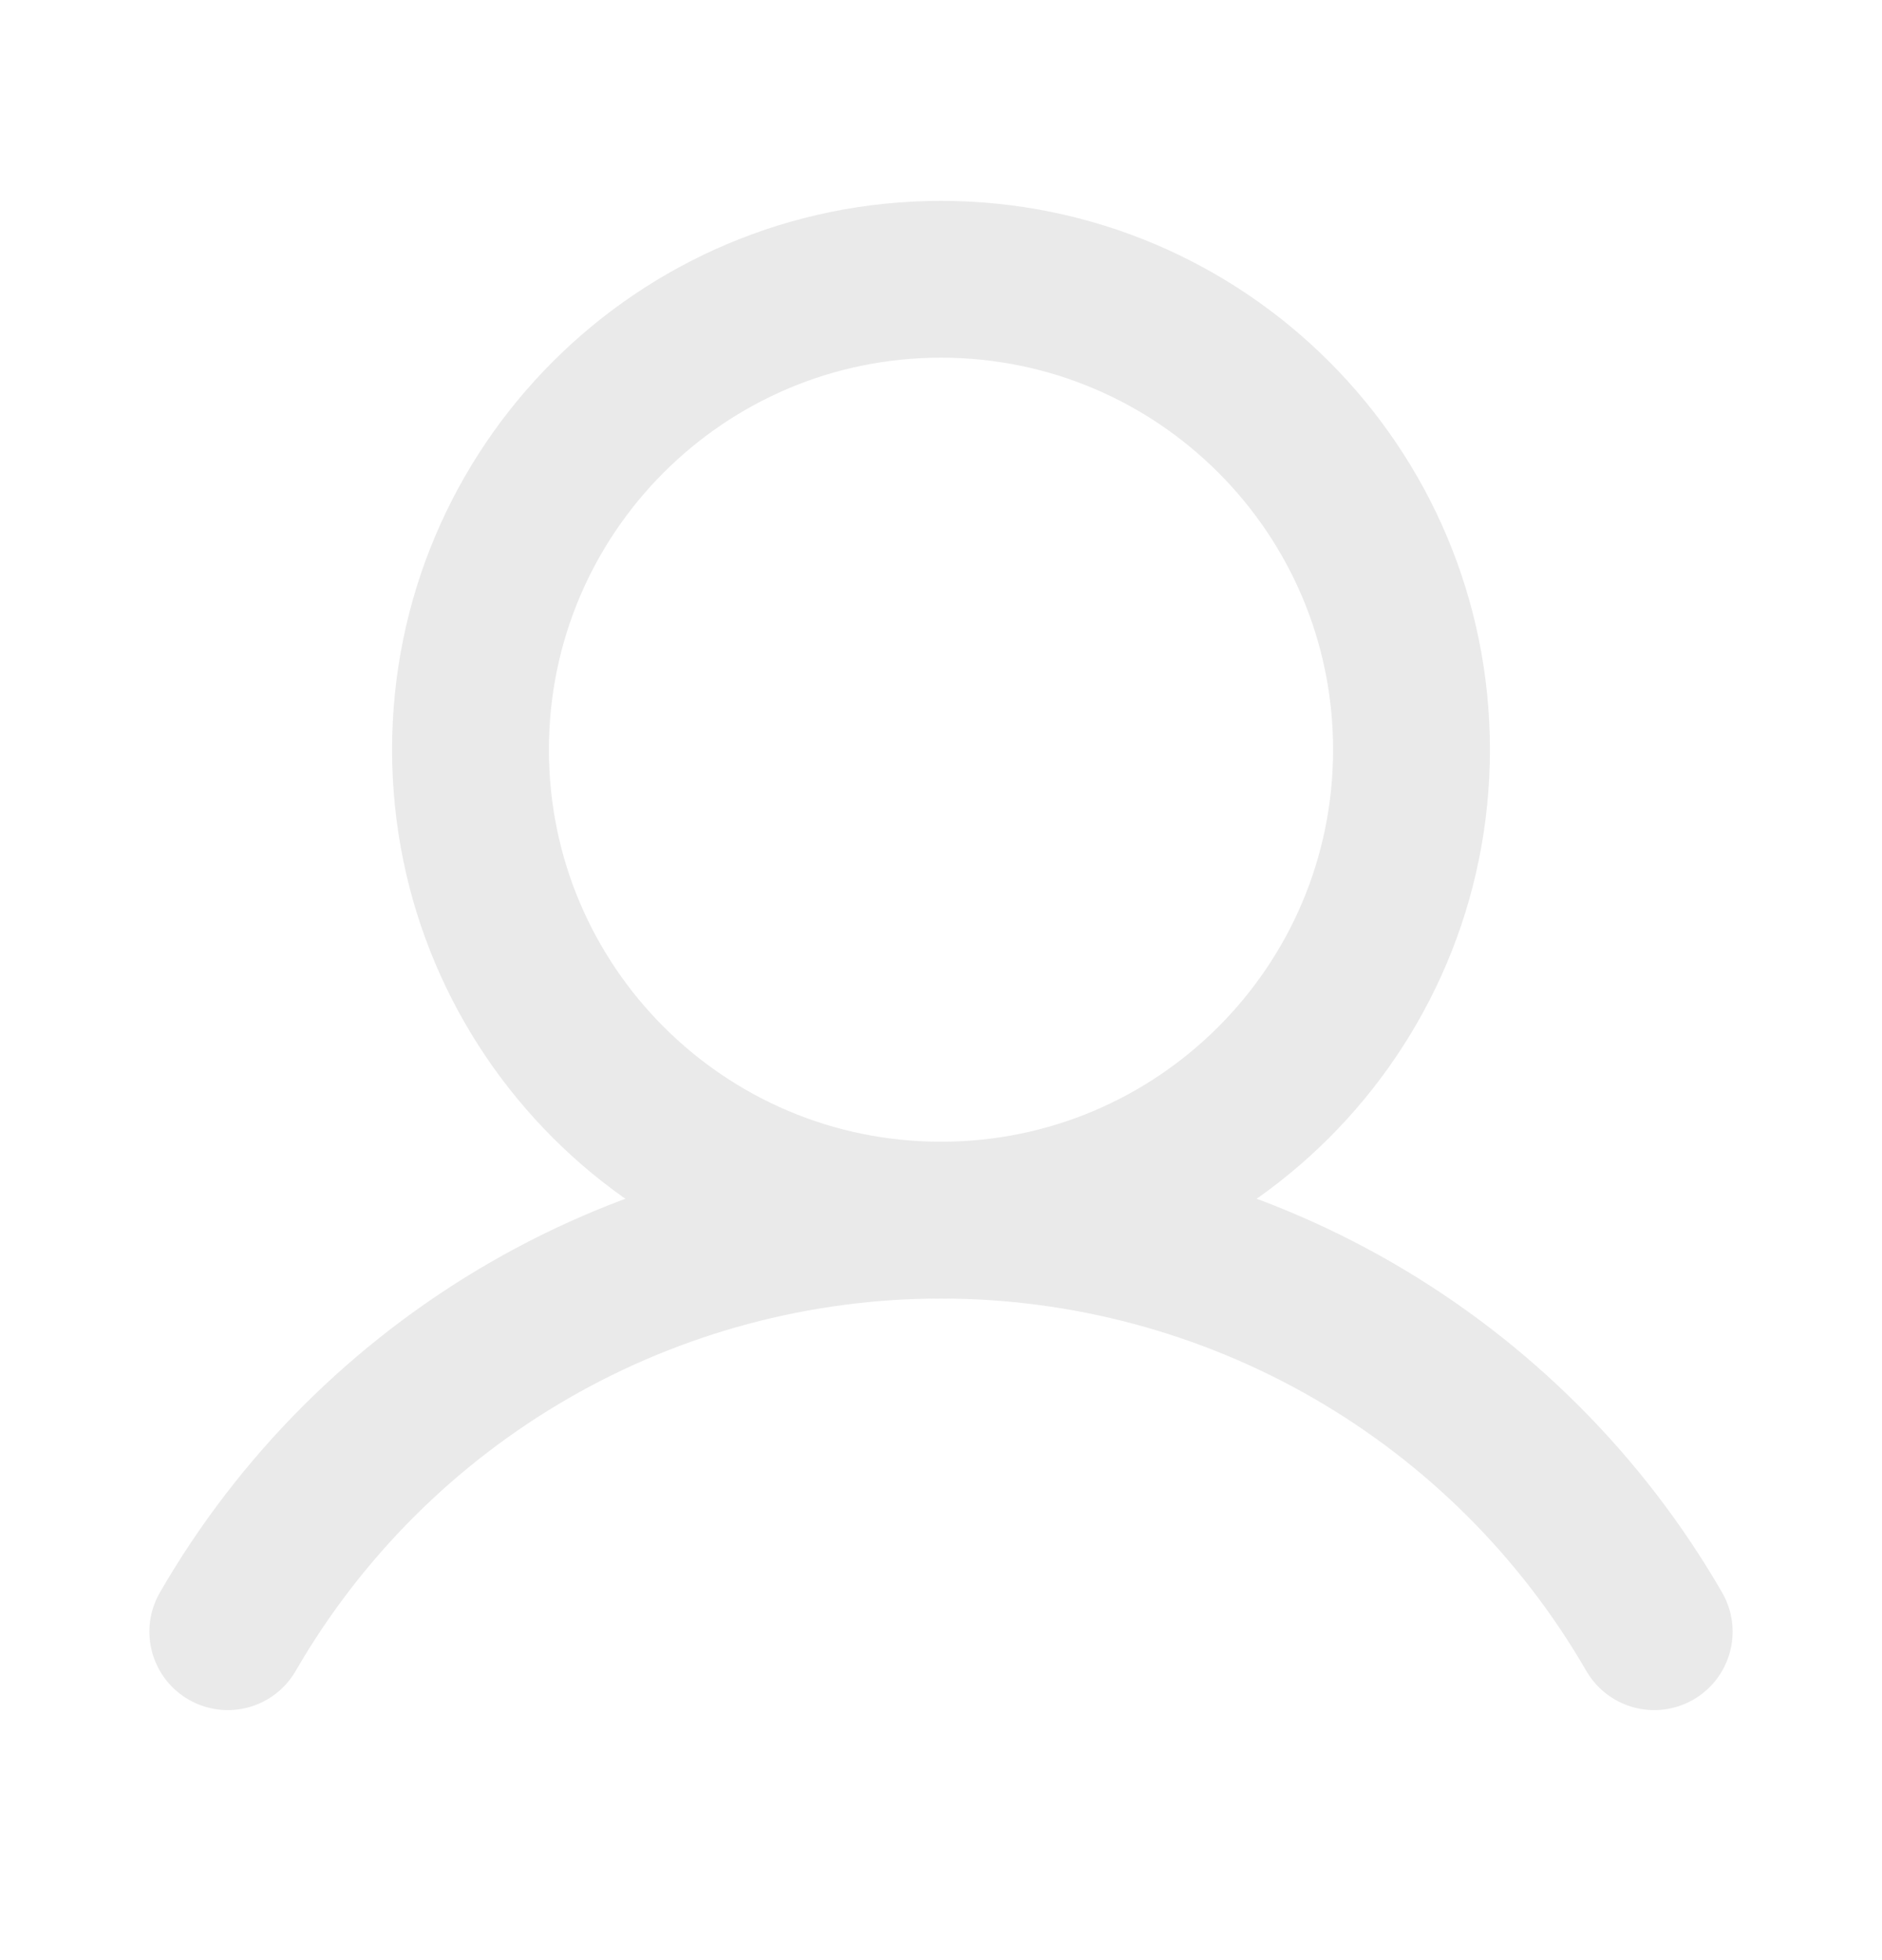 <svg width="24" height="25" viewBox="0 0 24 25" fill="none" xmlns="http://www.w3.org/2000/svg">
<path d="M12 15.562C15.314 15.562 18 12.876 18 9.562C18 6.248 15.314 3.562 12 3.562C8.686 3.562 6 6.248 6 9.562C6 12.876 8.686 15.562 12 15.562Z" stroke="#EAEAEA" stroke-width="2" stroke-miterlimit="10"/>
<path d="M2.905 20.811C3.827 19.215 5.153 17.89 6.75 16.968C8.346 16.047 10.157 15.562 12 15.562C13.843 15.562 15.654 16.047 17.251 16.968C18.847 17.89 20.173 19.215 21.095 20.811" stroke="#EAEAEA" stroke-width="2" stroke-linecap="round" stroke-linejoin="round"/>
</svg>
